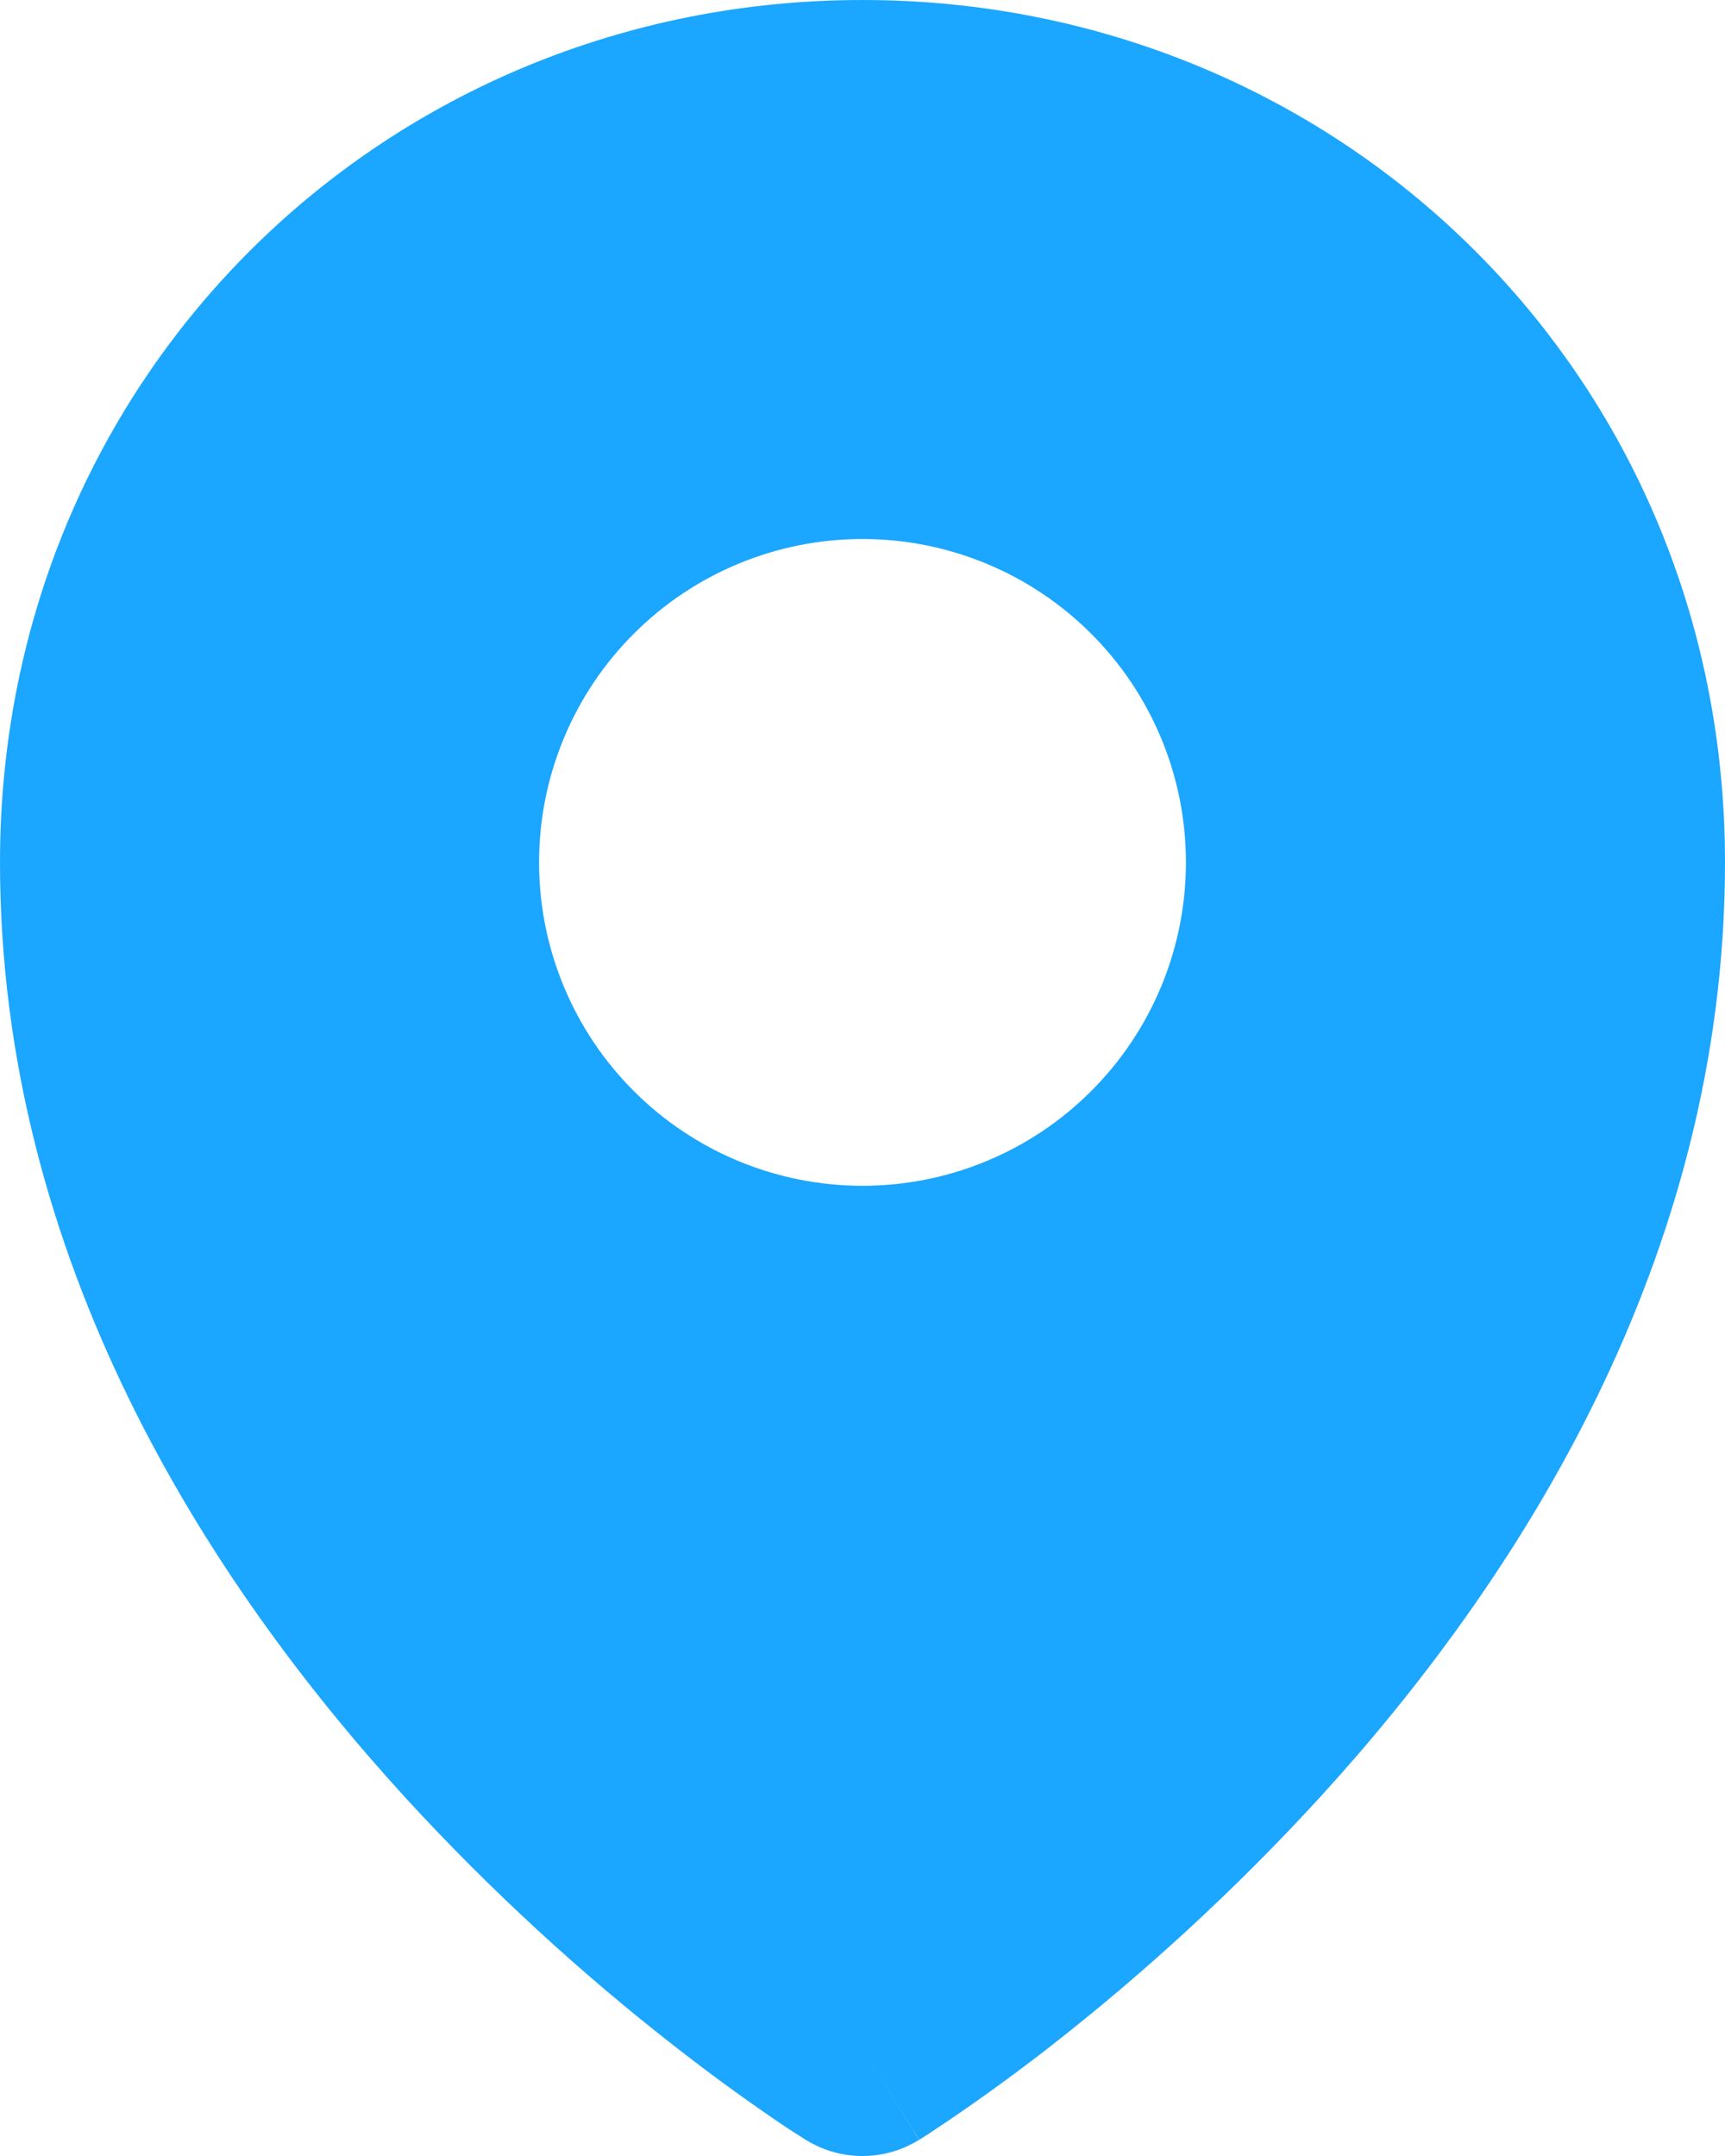 <svg width="24" height="30" viewBox="0 0 24 30" fill="none" xmlns="http://www.w3.org/2000/svg">
<path fill-rule="evenodd" clip-rule="evenodd" d="M11.211 29.775L12 28.5L11.211 29.775ZM12 28.5L12.787 29.775C12.305 30.075 11.693 30.075 11.211 29.775L11.207 29.773L11.197 29.767L11.168 29.748C11.01 29.649 10.854 29.546 10.701 29.439C10.271 29.143 9.851 28.835 9.44 28.515C8.078 27.458 6.808 26.287 5.643 25.017C2.9 22.015 0 17.543 0 12C0 5.191 5.388 0 12 0C18.612 0 24 5.191 24 12C24 17.543 21.101 22.015 18.357 25.017C17.192 26.287 15.923 27.457 14.562 28.515C14.034 28.924 13.492 29.314 12.934 29.682C12.901 29.704 12.867 29.726 12.832 29.748L12.803 29.767L12.793 29.773H12.79C12.79 29.775 12.787 29.776 12 28.5ZM7.5 12C7.5 10.806 7.974 9.662 8.818 8.818C9.662 7.974 10.806 7.5 12 7.5C13.194 7.5 14.338 7.974 15.182 8.818C16.026 9.662 16.5 10.806 16.5 12C16.5 13.194 16.026 14.338 15.182 15.182C14.338 16.026 13.194 16.5 12 16.5C10.806 16.5 9.662 16.026 8.818 15.182C7.974 14.338 7.5 13.194 7.5 12Z" fill="#1BA6FF"/>
</svg>

